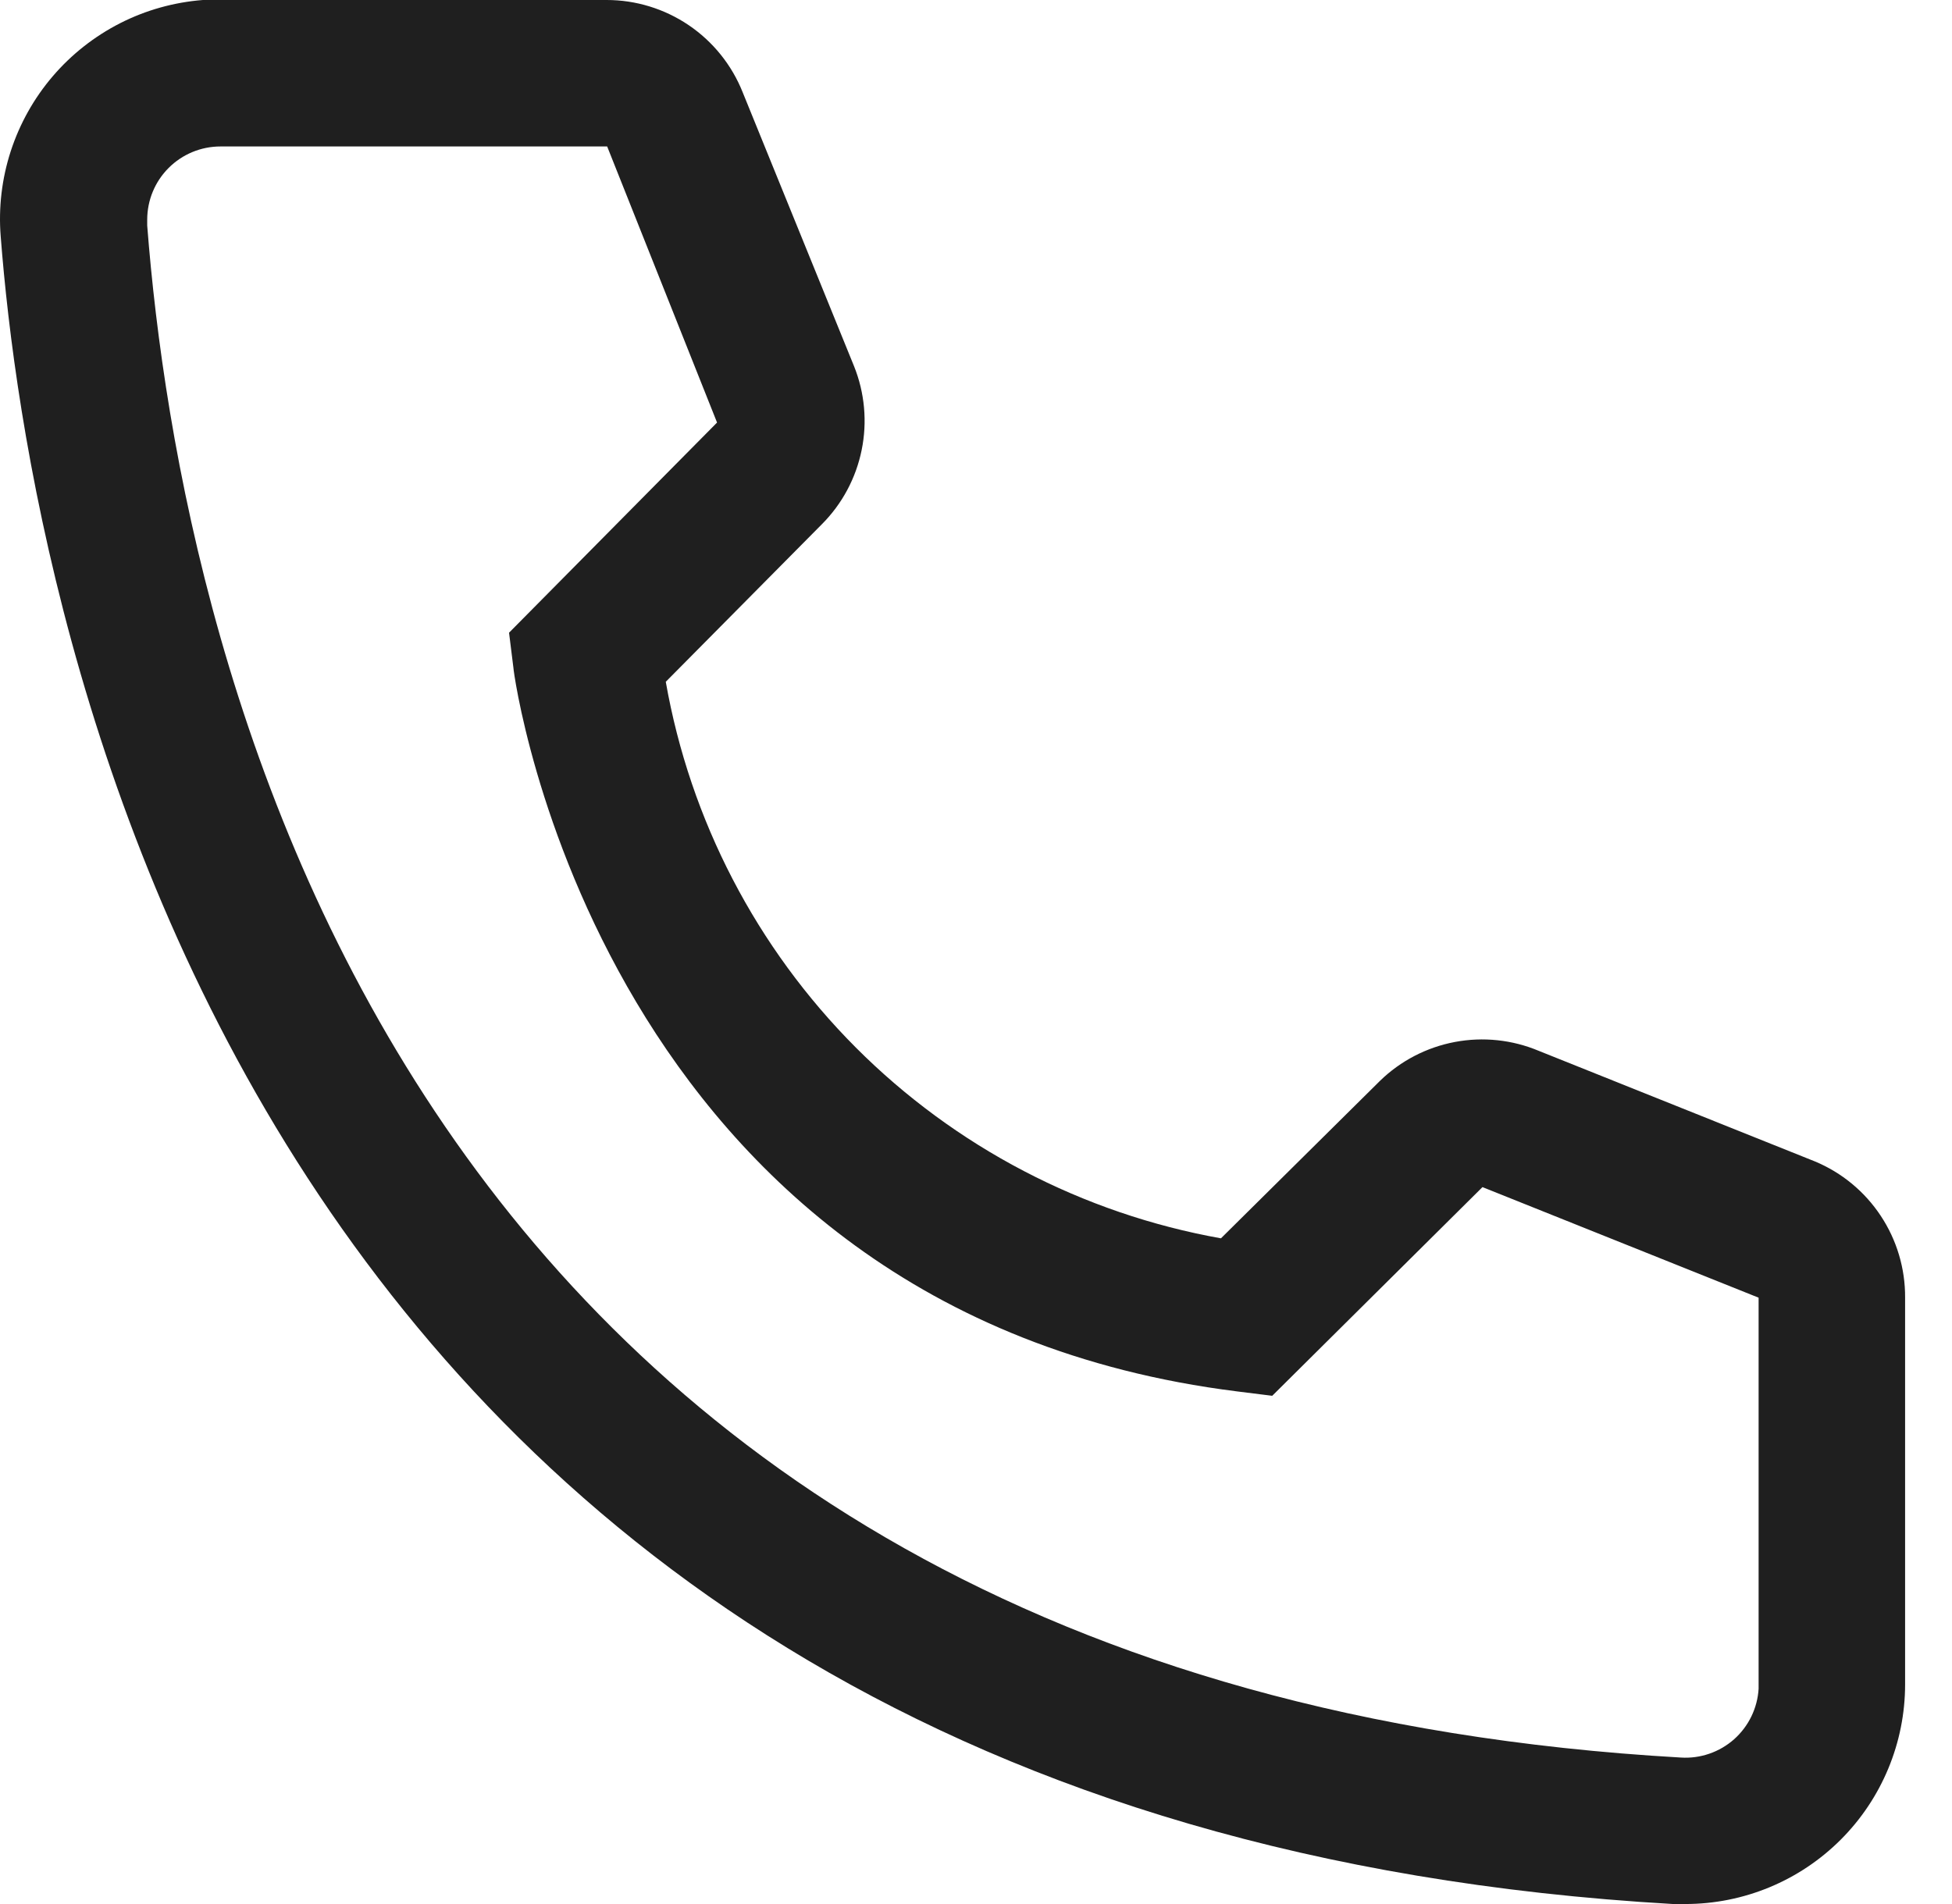 <svg width="41" height="40" viewBox="0 0 41 40" fill="none" xmlns="http://www.w3.org/2000/svg">
<path d="M35.399 40H35.138C4.907 38.261 0.615 12.754 0.015 4.969C-0.034 4.364 0.038 3.755 0.225 3.178C0.413 2.6 0.712 2.065 1.107 1.603C1.501 1.142 1.983 0.763 2.524 0.487C3.065 0.212 3.655 0.047 4.261 1.44245e-06H12.738C13.354 -0.001 13.956 0.184 14.466 0.529C14.977 0.875 15.371 1.366 15.599 1.938L17.938 7.692C18.163 8.252 18.219 8.865 18.098 9.456C17.978 10.046 17.687 10.589 17.261 11.015L13.984 14.323C14.496 17.232 15.889 19.913 17.974 22.005C20.06 24.096 22.738 25.496 25.645 26.015L28.984 22.708C29.417 22.286 29.965 22.002 30.558 21.89C31.152 21.778 31.765 21.843 32.322 22.077L38.122 24.4C38.686 24.635 39.167 25.033 39.504 25.543C39.841 26.052 40.019 26.651 40.015 27.262V35.385C40.015 36.609 39.528 37.783 38.663 38.648C37.797 39.514 36.623 40 35.399 40ZM4.63 3.077C4.222 3.077 3.831 3.239 3.542 3.528C3.254 3.816 3.092 4.207 3.092 4.615V4.738C3.799 13.846 8.338 35.385 35.307 36.923C35.509 36.936 35.712 36.908 35.903 36.842C36.095 36.776 36.271 36.673 36.423 36.539C36.574 36.404 36.698 36.241 36.786 36.059C36.874 35.877 36.926 35.679 36.938 35.477V27.262L31.138 24.939L26.722 29.323L25.984 29.231C12.599 27.554 10.784 14.169 10.784 14.031L10.692 13.292L15.061 8.877L12.753 3.077H4.63Z" fill="#1F1F1F"/>
</svg>
